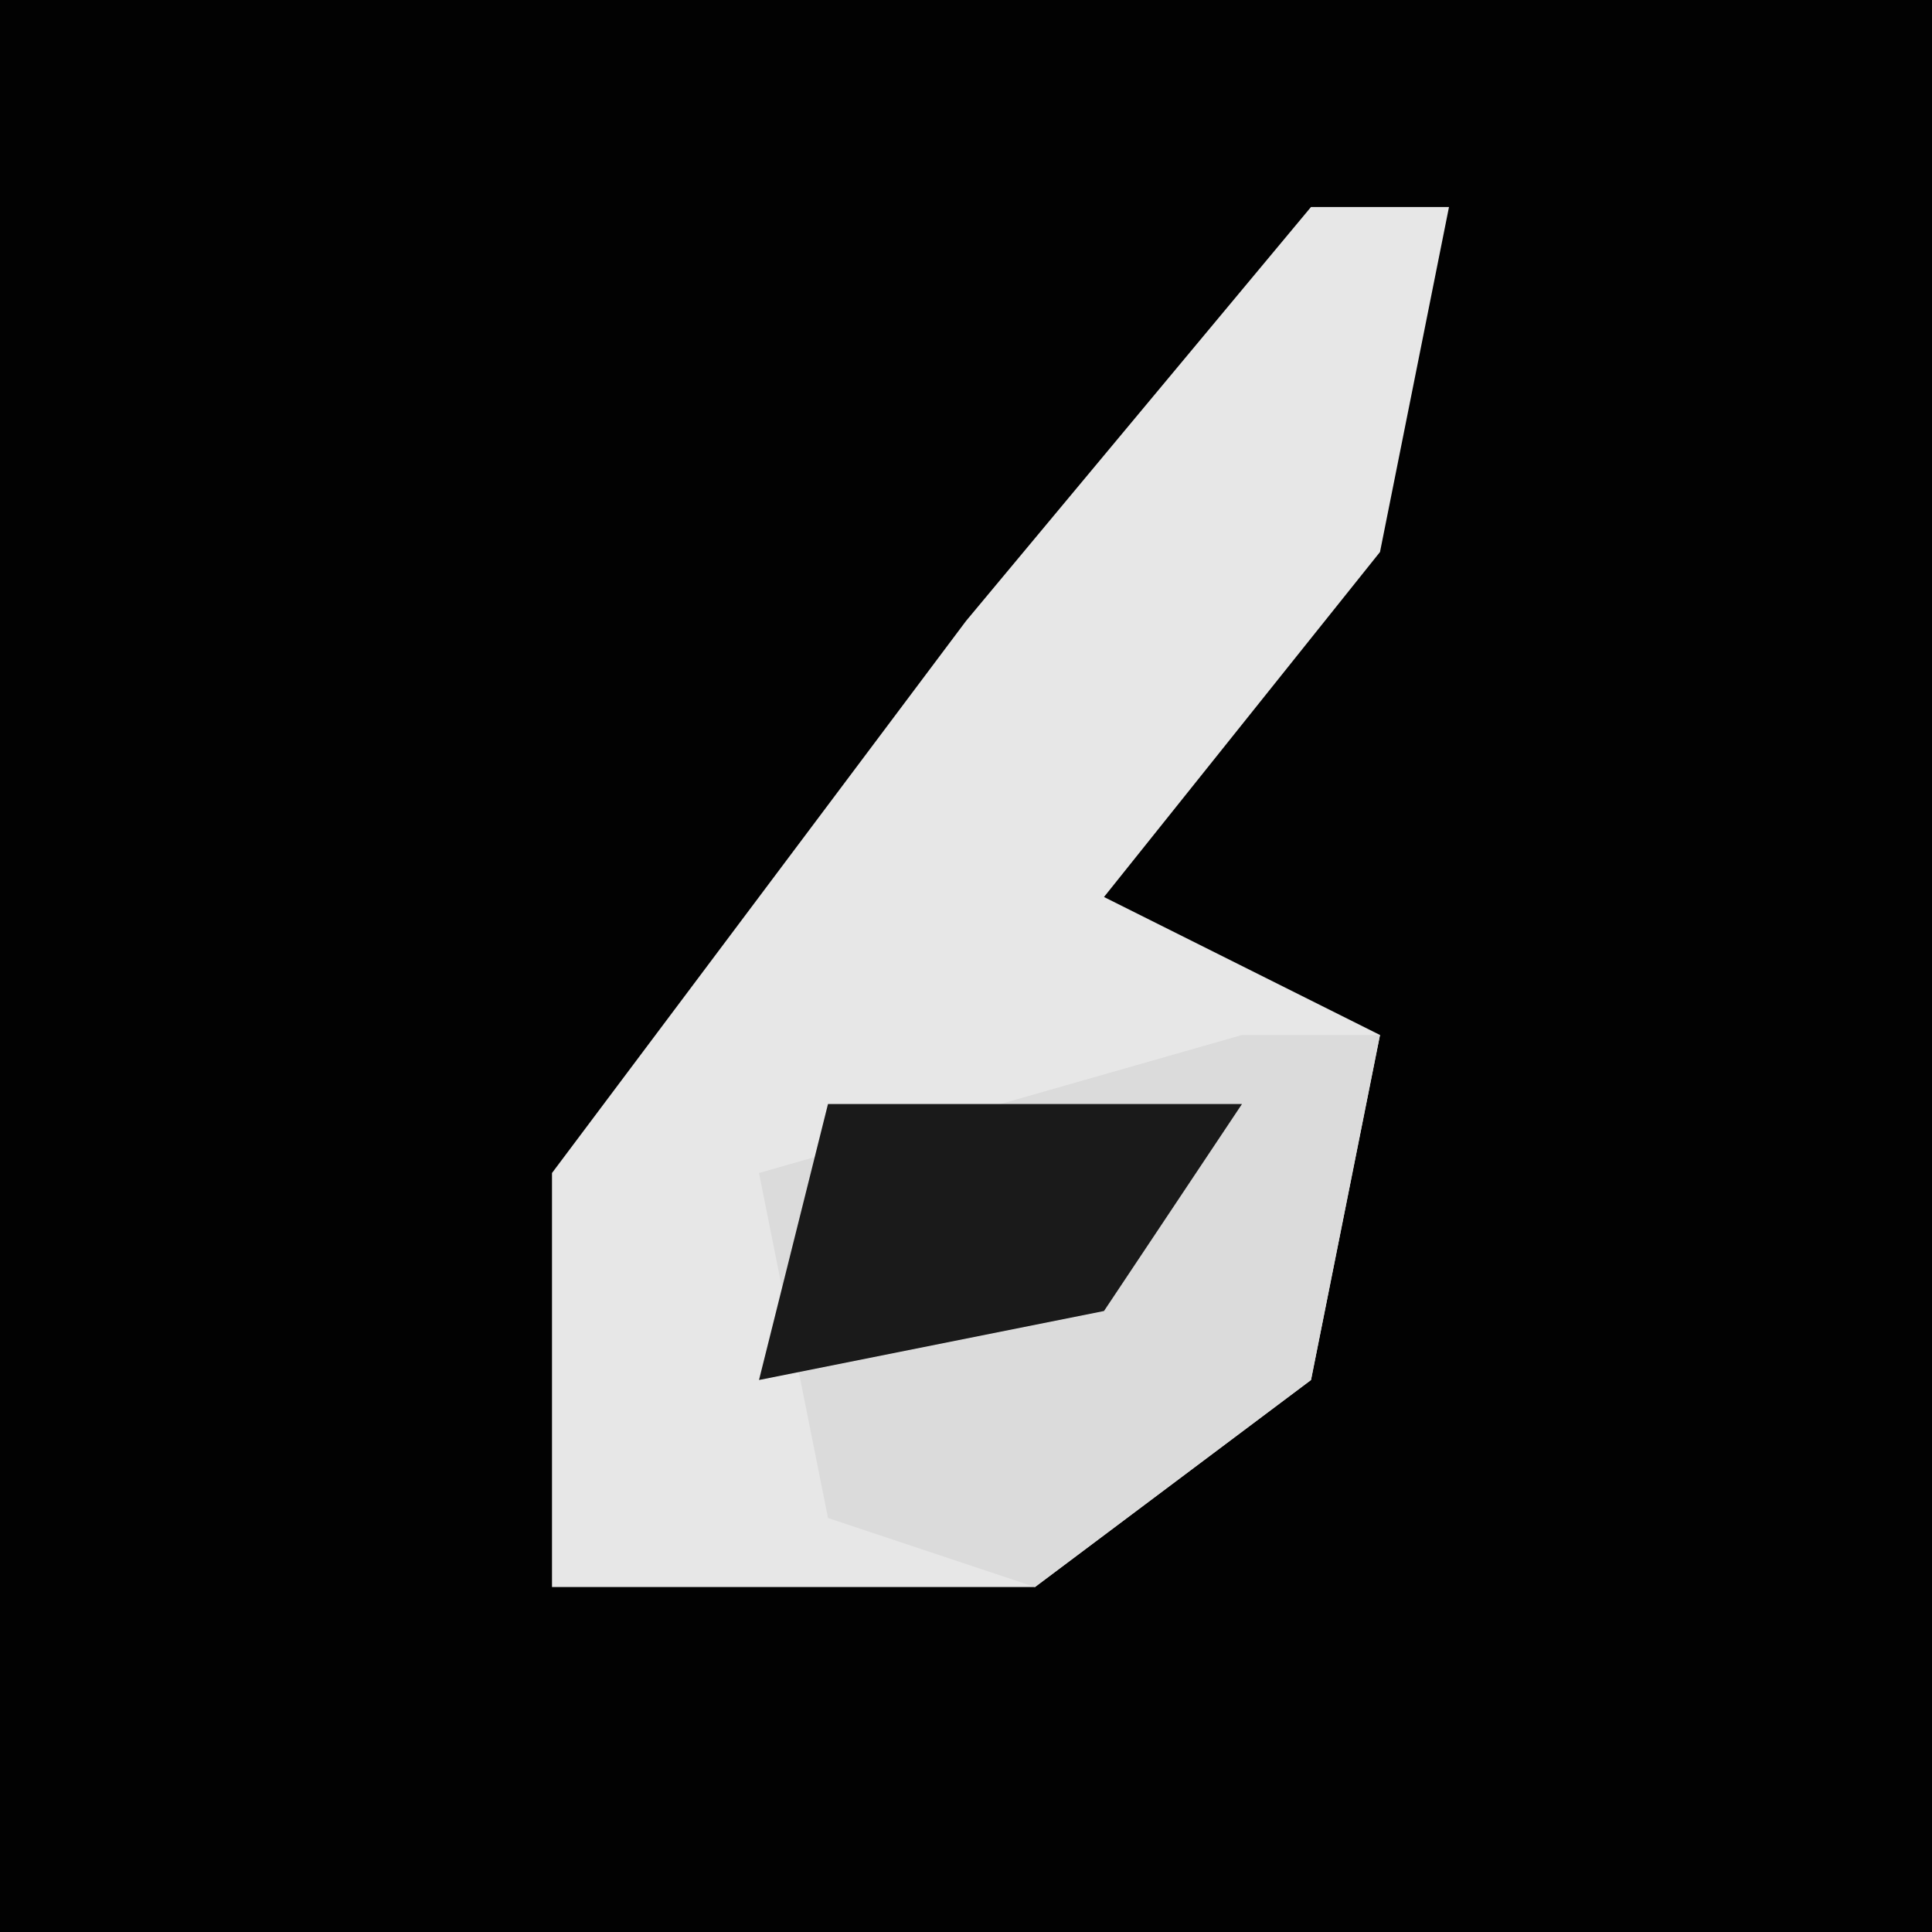 <?xml version="1.0" encoding="UTF-8"?>
<svg version="1.1" xmlns="http://www.w3.org/2000/svg" width="28" height="28">
<path d="M0,0 L28,0 L28,28 L0,28 Z " fill="#020202" transform="translate(0,0)"/>
<path d="M0,0 L2,0 L1,5 L-3,10 L1,12 L0,17 L-4,20 L-11,20 L-11,14 L-5,6 Z " fill="#E7E7E7" transform="translate(19,3)"/>
<path d="M0,0 L2,0 L1,5 L-3,8 L-6,7 L-7,2 Z " fill="#DBDBDB" transform="translate(18,15)"/>
<path d="M0,0 L6,0 L4,3 L-1,4 Z " fill="#1A1A1A" transform="translate(12,16)"/>
</svg>

